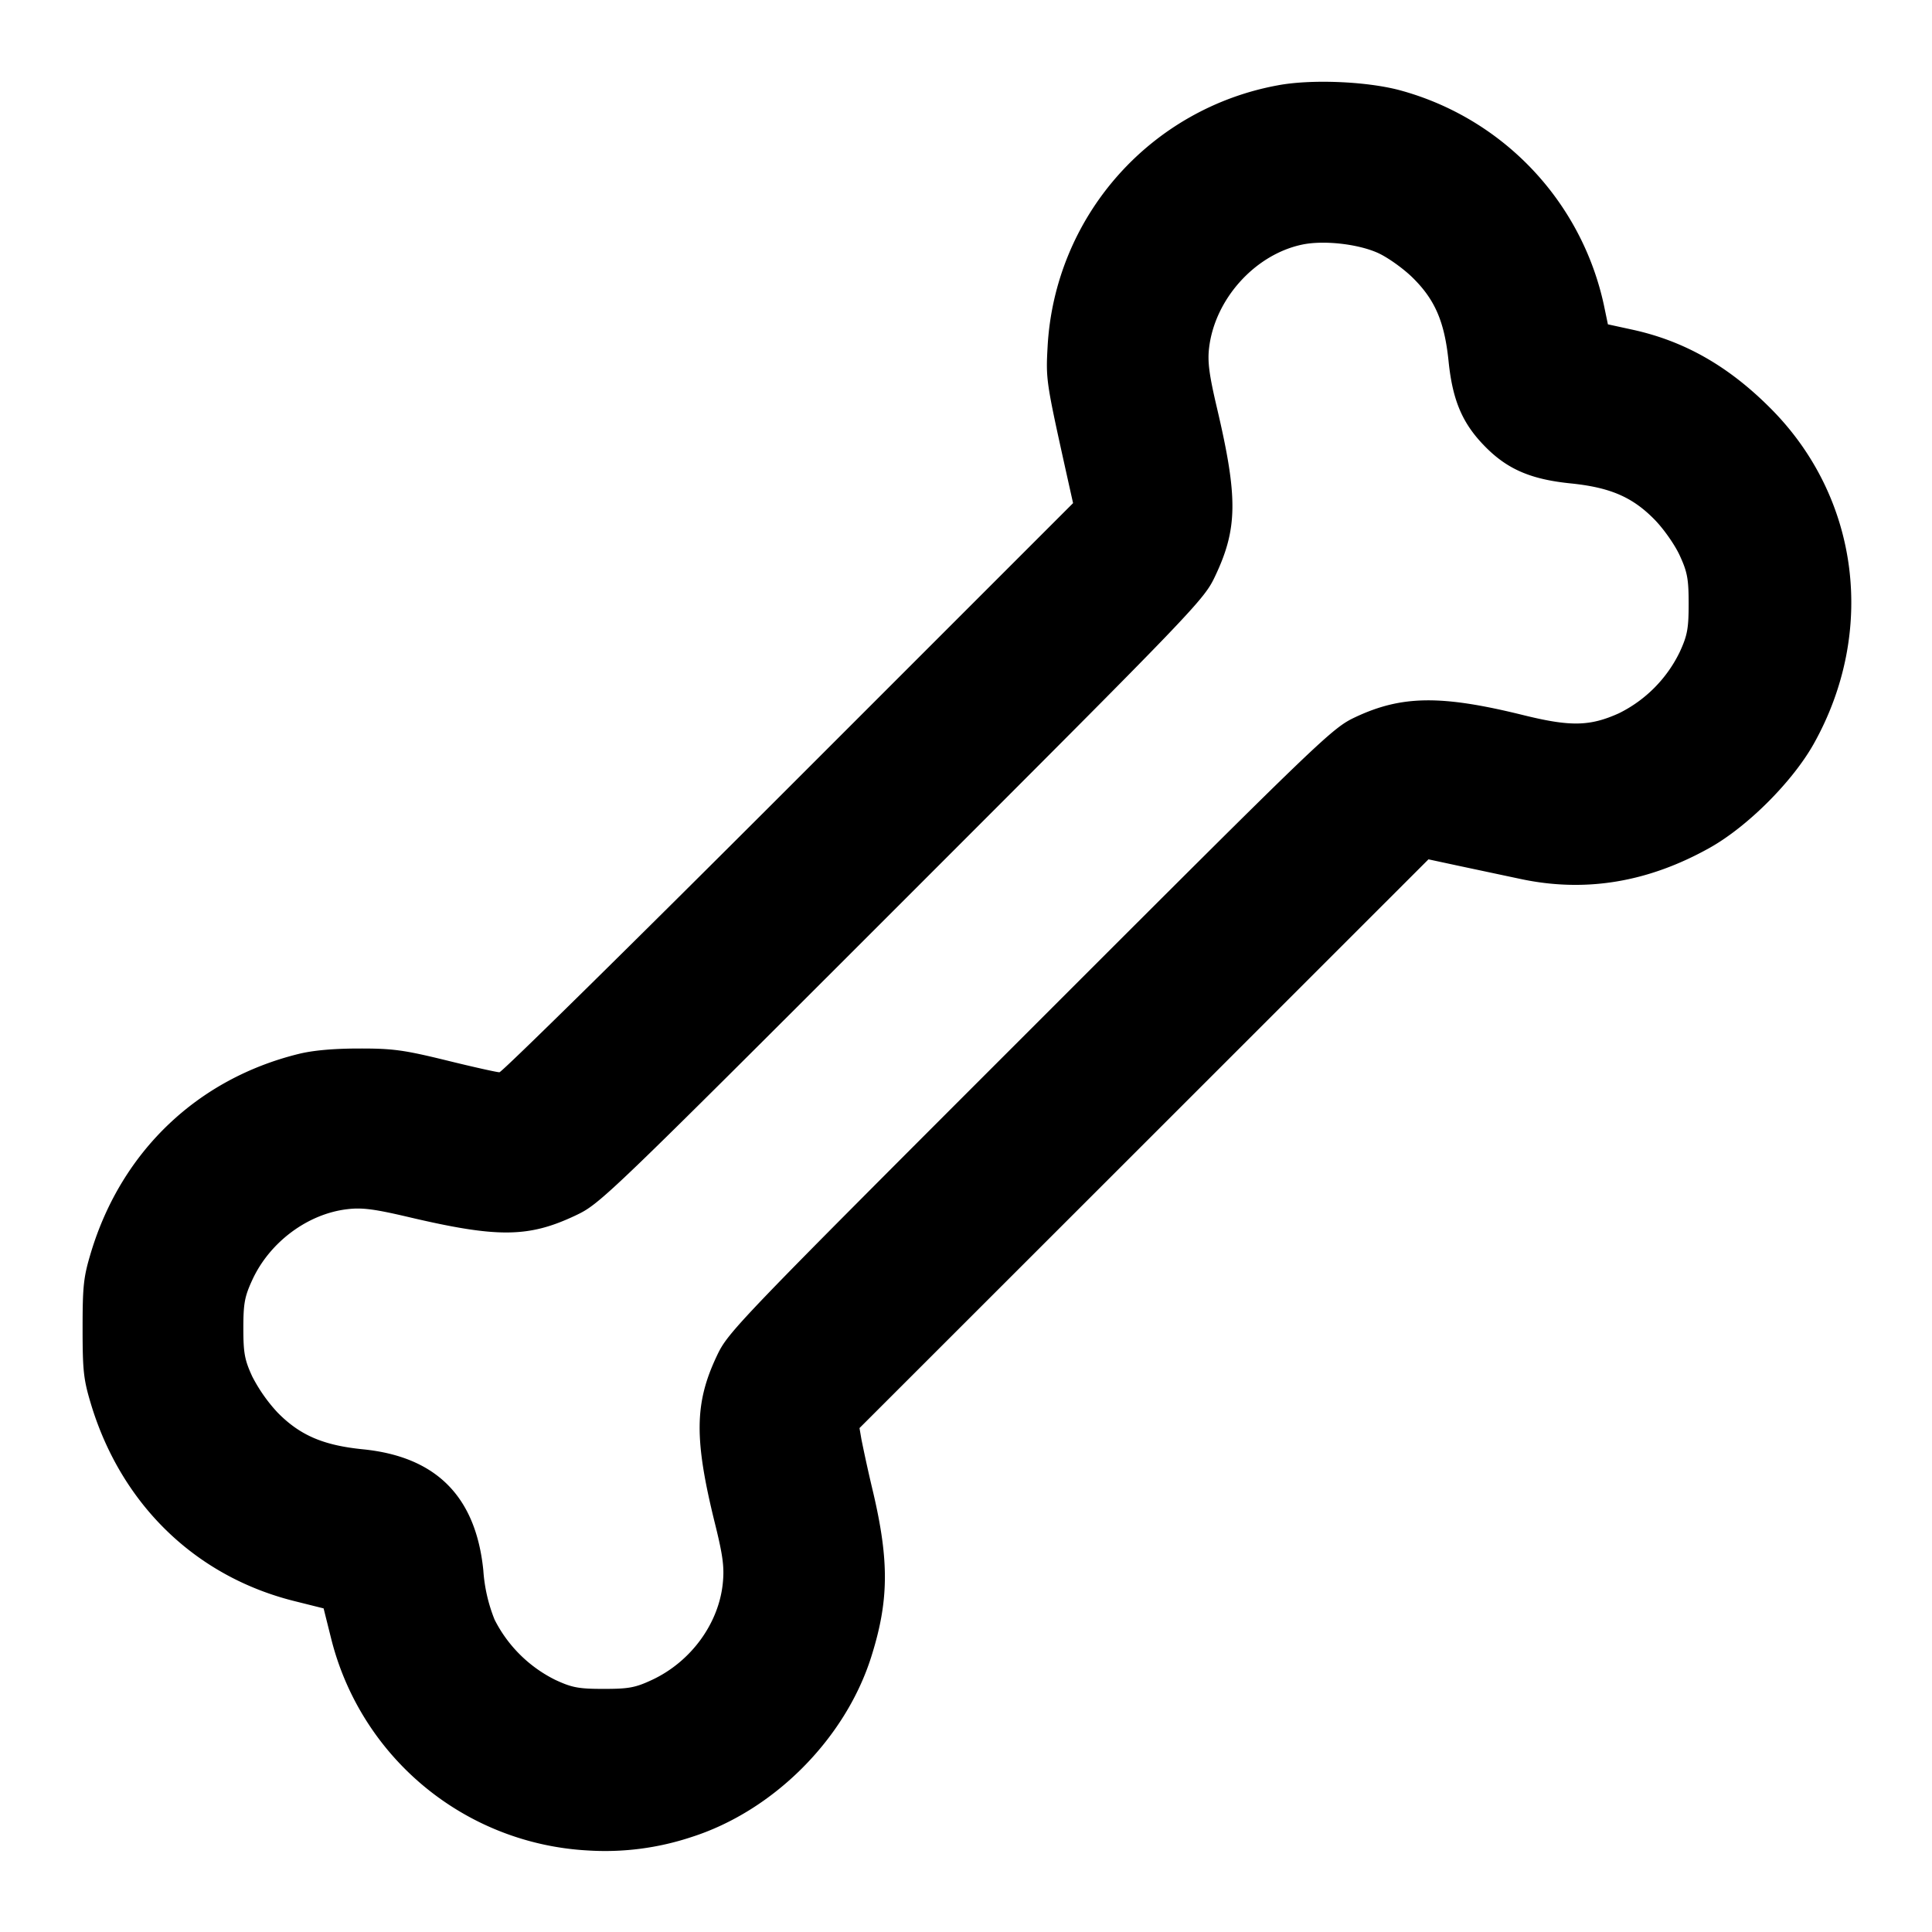<svg xmlns="http://www.w3.org/2000/svg" width="24" height="24" fill="none" stroke="currentColor" stroke-linecap="round" stroke-linejoin="round" stroke-width="2"><path fill="#000" fill-rule="evenodd" stroke="none" d="M15.873 1.06a3.494 3.494 0 0 0-2.859 3.24c-.023.413-.019.439.228 1.555l.088.395-3.535 3.535c-1.944 1.944-3.56 3.535-3.591 3.535s-.328-.066-.66-.148c-.527-.129-.665-.148-1.084-.147-.315 0-.574.023-.753.068-1.253.31-2.193 1.206-2.574 2.455-.095.315-.107.415-.107.952s.012.637.107.952c.38 1.245 1.303 2.135 2.531 2.439l.356.089.089.356A3.48 3.48 0 0 0 7.3 22.987a3.4 3.4 0 0 0 1.288-.166c1.018-.324 1.909-1.215 2.233-2.233.221-.695.227-1.189.026-2.048a19 19 0 0 1-.146-.66l-.024-.14 3.534-3.532 3.534-3.533.377.081.758.161c.808.174 1.589.046 2.36-.386.469-.263 1.028-.822 1.291-1.291.78-1.393.568-3.056-.531-4.162-.524-.528-1.075-.842-1.723-.983l-.303-.066-.05-.24a3.54 3.54 0 0 0-2.546-2.671c-.419-.109-1.098-.135-1.505-.058m1.246 2.083c.121.055.314.193.428.305.28.275.398.55.448 1.043.05.485.172.771.453 1.056.277.282.569.408 1.063.458.491.05.767.169 1.041.448.113.115.253.314.314.447.095.206.111.292.111.6s-.016.394-.111.6a1.65 1.65 0 0 1-.756.761c-.362.163-.602.167-1.189.022-1.016-.251-1.507-.245-2.081.024-.294.138-.381.222-4.046 3.887-3.667 3.667-3.749 3.752-3.889 4.049-.279.589-.284 1.033-.021 2.093.096.388.115.533.095.73-.05.503-.397.977-.879 1.202-.207.097-.29.112-.6.112-.311 0-.394-.015-.604-.113a1.68 1.68 0 0 1-.752-.747 2 2 0 0 1-.14-.613c-.093-.916-.584-1.411-1.493-1.503-.494-.049-.785-.174-1.063-.457a2 2 0 0 1-.314-.447c-.095-.206-.111-.292-.111-.6s.016-.394.111-.6c.216-.47.689-.822 1.181-.879.182-.022.335-.002.749.095 1.12.264 1.501.26 2.09-.019.301-.143.373-.212 4.052-3.891 3.667-3.667 3.749-3.752 3.889-4.049.28-.59.284-.976.024-2.083-.099-.42-.12-.58-.099-.754.072-.605.569-1.157 1.154-1.281.267-.057.696-.009.945.104"/></svg>